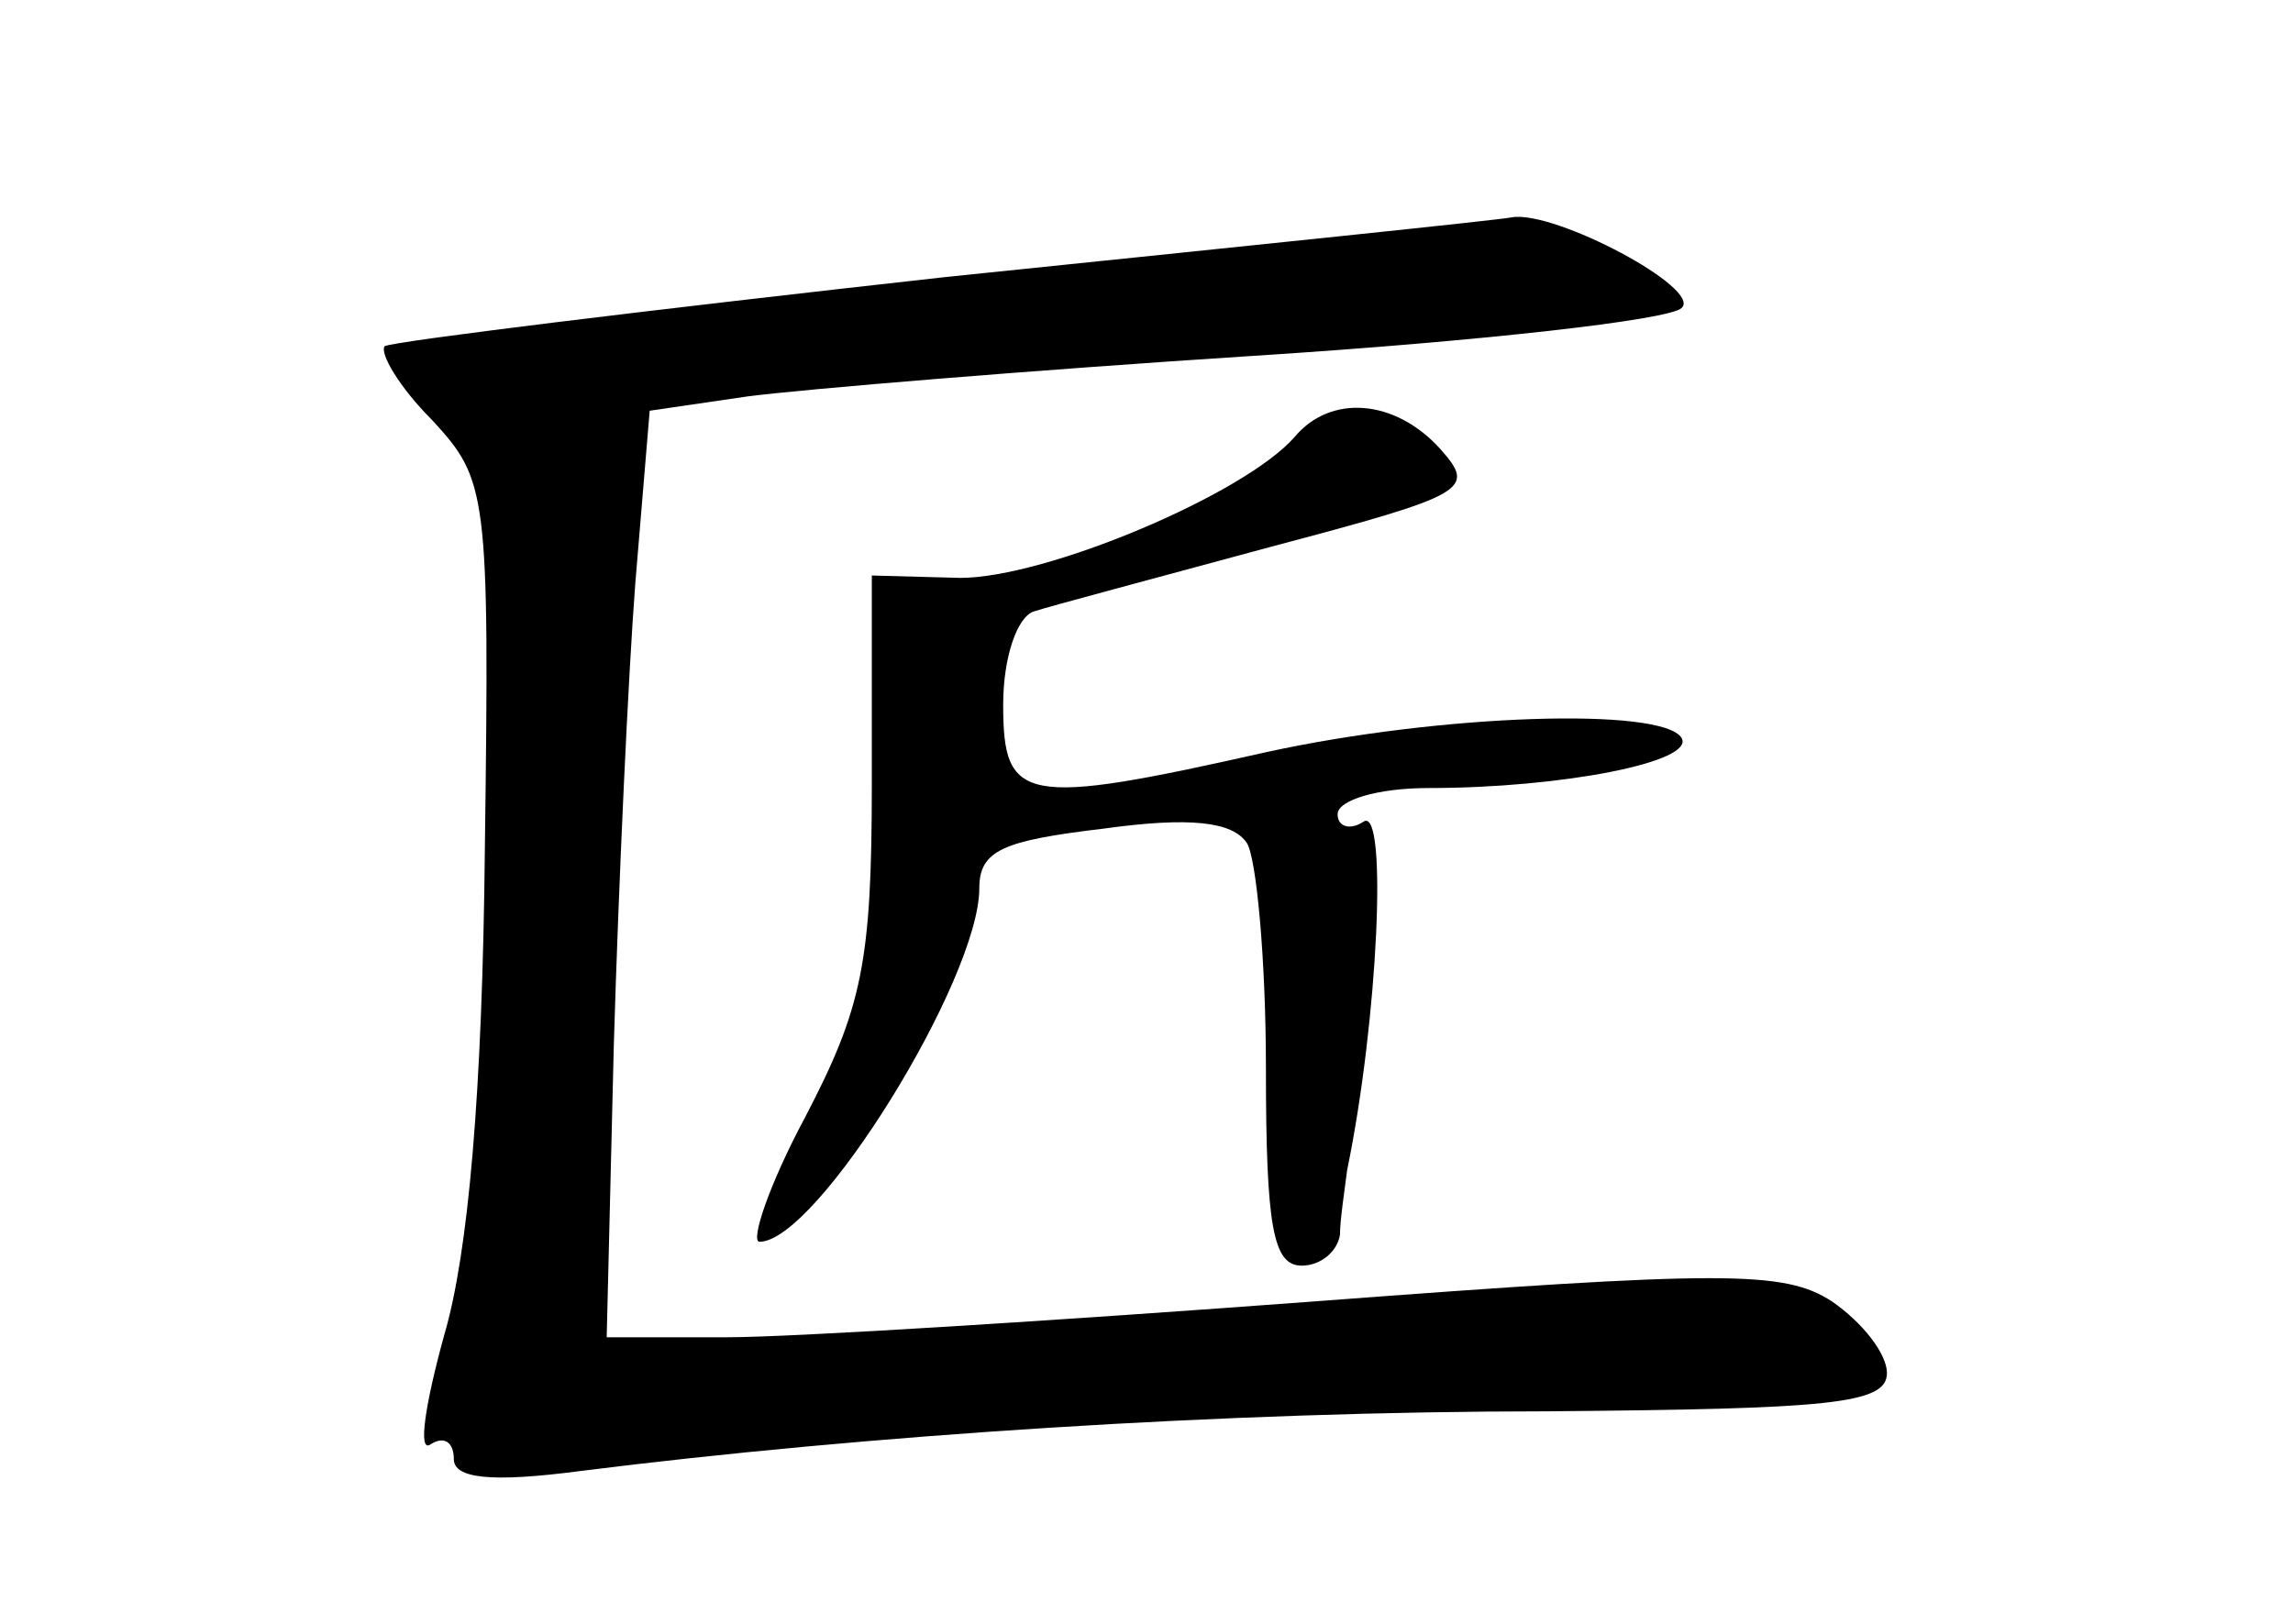 <?xml version="1.0" standalone="no"?>
<!DOCTYPE svg PUBLIC "-//W3C//DTD SVG 20010904//EN"
 "http://www.w3.org/TR/2001/REC-SVG-20010904/DTD/svg10.dtd">
<svg version="1.0" xmlns="http://www.w3.org/2000/svg"
 width="96pt" height="68pt" viewBox="0 0 96 68"
 preserveAspectRatio="xMidYMid meet">
<g transform="translate(0,68) scale(0.1,-0.1)"
fill="#000000" stroke="none">
<path d="M396 564 c-126 -14 -232 -27 -235 -29 -2 -3 6 -17 20 -31 23 -25 24
-30 22 -179 -1 -103 -7 -170 -17 -204 -8 -29 -11 -49 -6 -46 6 4 10 1 10 -6 0
-8 15 -10 53 -5 119 15 270 25 405 25 118 1 142 3 142 16 0 8 -10 21 -23 30
-20 13 -45 13 -217 0 -107 -8 -218 -15 -246 -15 l-50 0 3 123 c2 67 6 154 9
193 l6 72 41 6 c23 3 119 11 212 17 94 6 174 15 179 20 9 8 -53 41 -71 38 -4
-1 -111 -12 -237 -25z"/>
<path d="M542 497 c-21 -24 -104 -59 -140 -59 l-37 1 0 -87 c0 -75 -4 -94 -28
-140 -15 -28 -23 -52 -19 -52 24 0 92 110 92 148 0 16 10 20 52 25 36 5 54 3
60 -6 4 -6 8 -49 8 -94 0 -67 3 -83 15 -83 8 0 15 6 16 13 0 6 2 19 3 27 13
63 17 152 7 146 -6 -4 -11 -2 -11 3 0 6 17 11 38 11 56 0 112 11 106 21 -8 13
-101 10 -174 -6 -102 -23 -110 -21 -110 20 0 20 6 37 13 39 6 2 51 14 99 27
83 22 86 24 71 41 -19 21 -46 23 -61 5z"/>
</g>
</svg>
